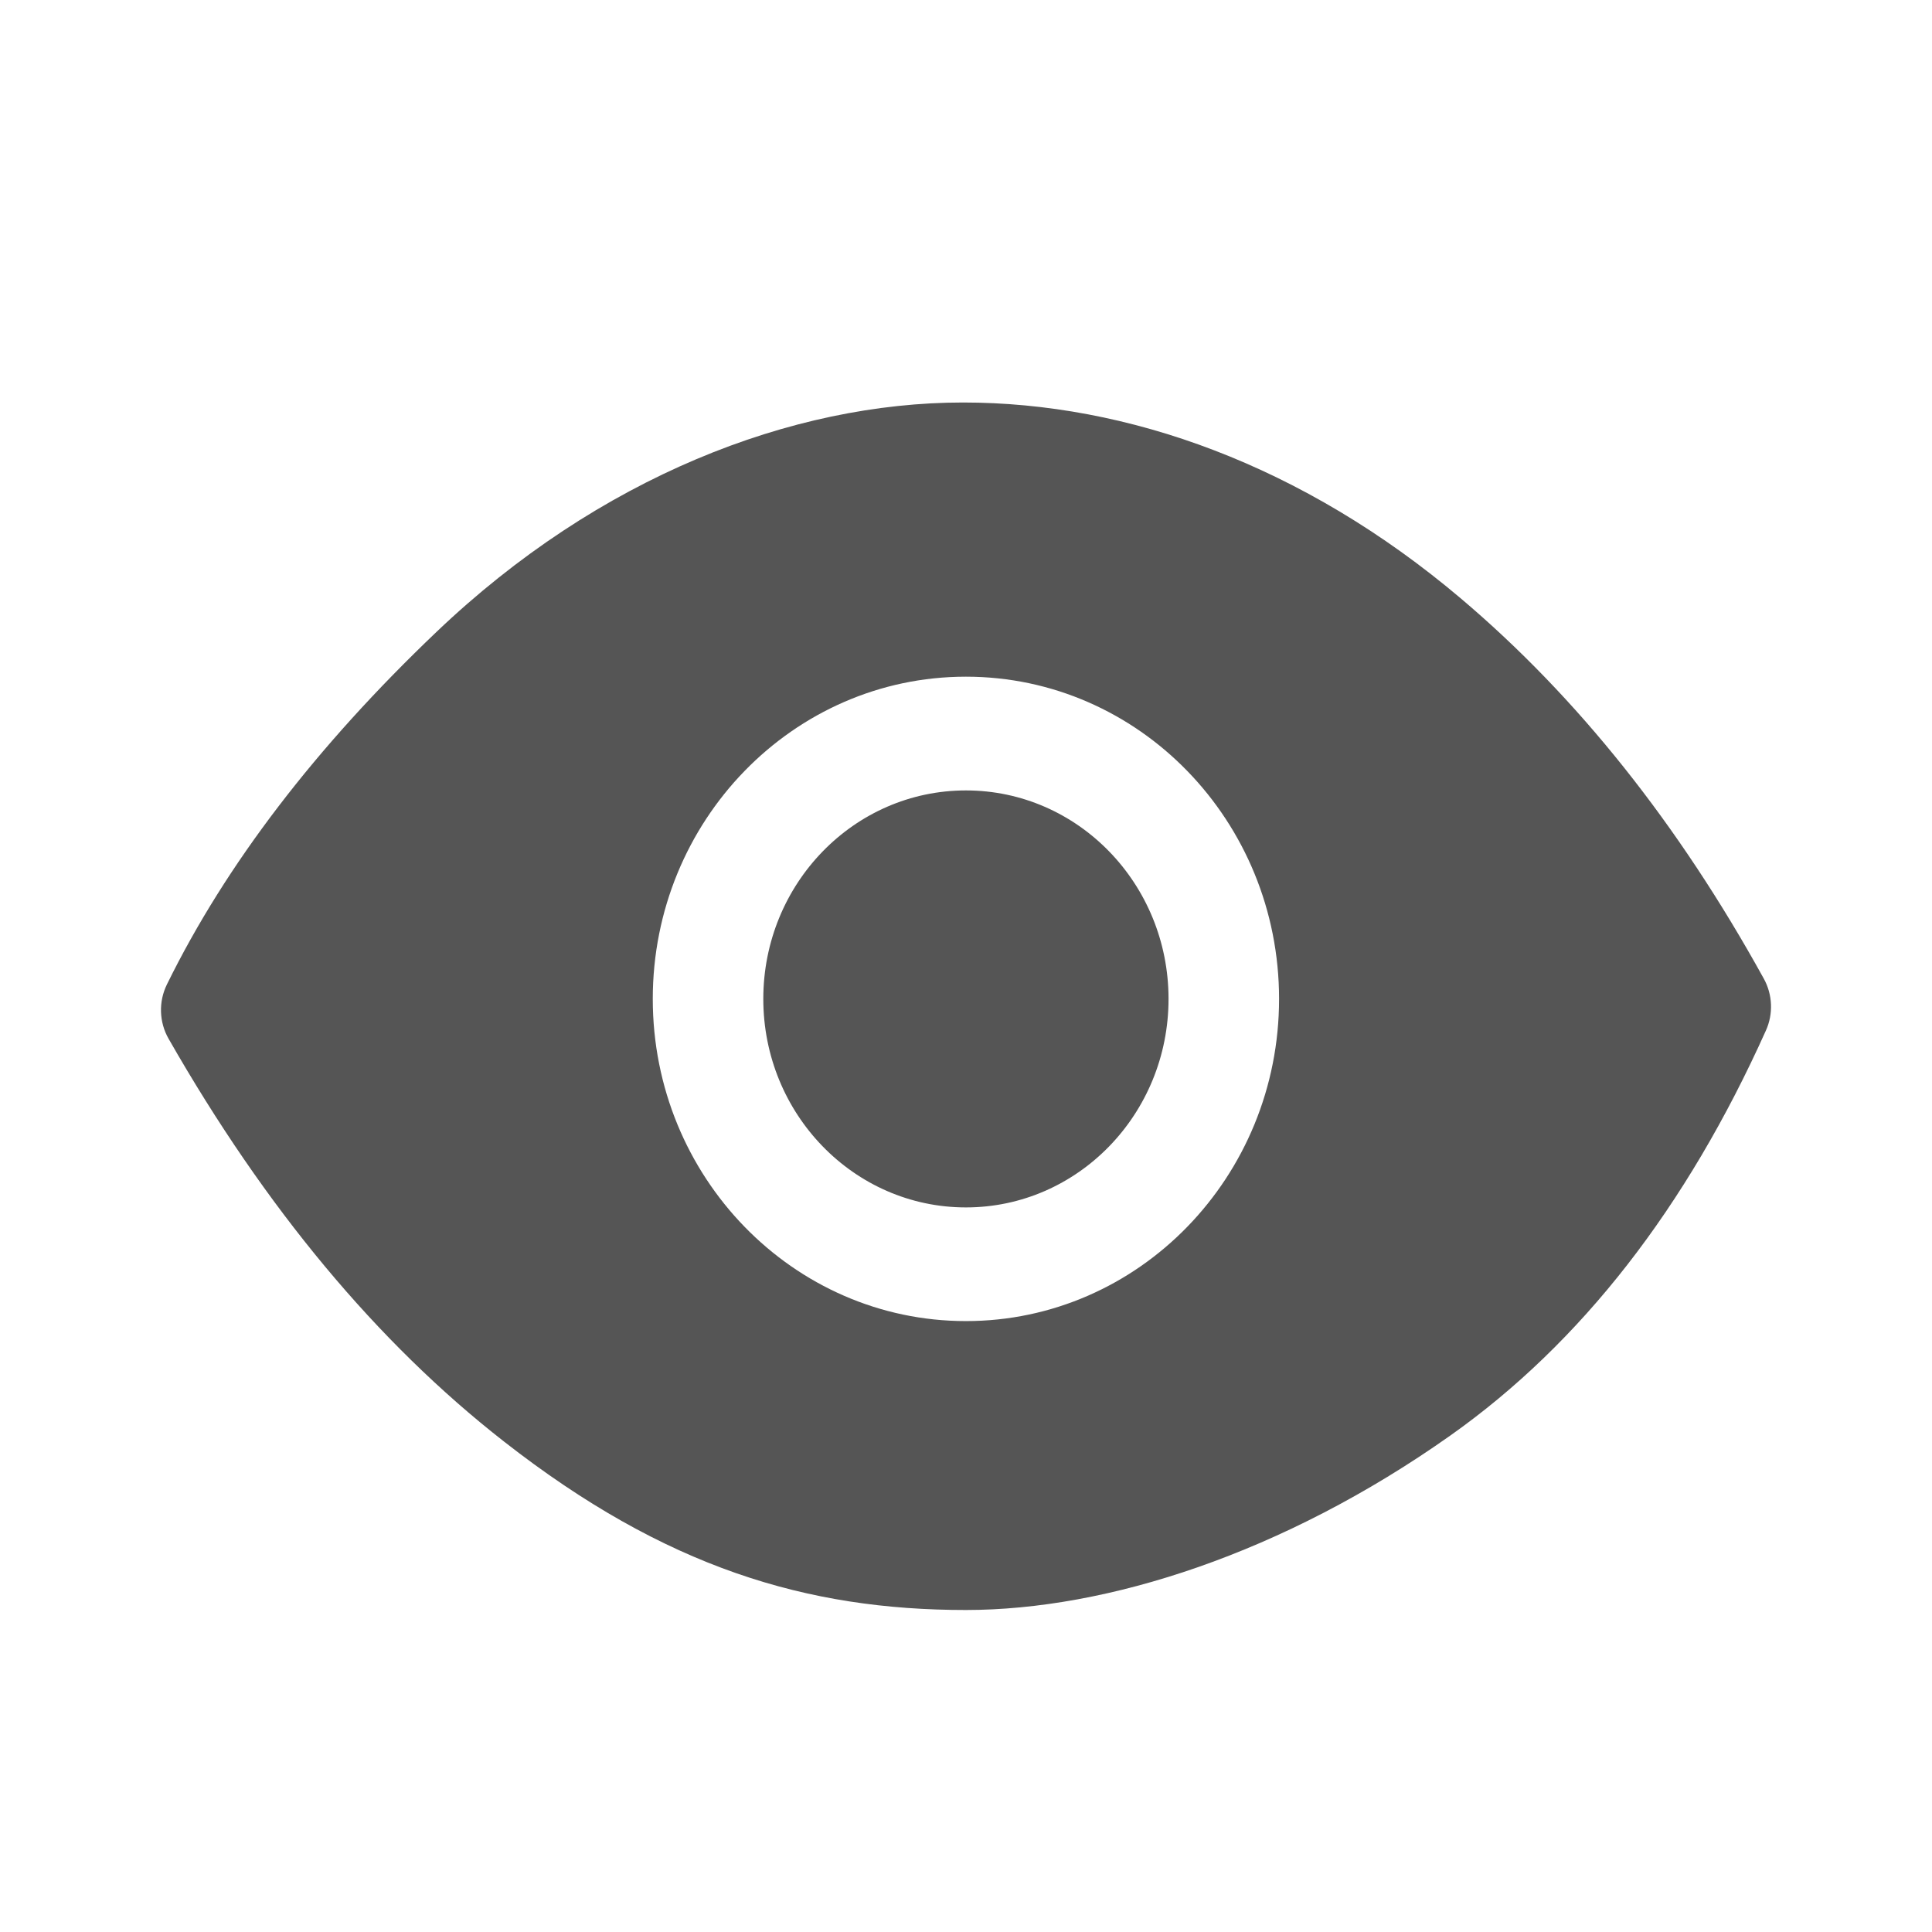 <svg xmlns="http://www.w3.org/2000/svg" width="24" height="24" viewBox="0 0 24 24">
  <path fill="#555" d="M11.999,20 C10.026,20 8.265,19.475 6.259,17.906 C4.682,16.674 3.295,15.005 2.095,12.905 C1.976,12.698 1.968,12.443 2.074,12.228 C2.808,10.735 3.925,9.277 5.421,7.851 C7.438,5.928 9.833,5 11.963,5 C14.006,5 16.186,5.775 18.147,7.434 C19.596,8.66 20.85,10.236 21.91,12.156 C22.02,12.354 22.03,12.595 21.937,12.801 C20.949,15.001 19.642,16.683 18.016,17.833 C15.94,19.3 13.749,20 11.999,20 Z M11.999,16.411 C14.148,16.411 15.889,14.619 15.889,12.409 C15.889,10.198 14.148,8.406 11.999,8.406 C9.851,8.406 8.109,10.198 8.109,12.409 C8.109,14.619 9.851,16.411 11.999,16.411 Z M11.999,14.999 C10.609,14.999 9.482,13.839 9.482,12.409 C9.482,10.978 10.609,9.819 11.999,9.819 C13.389,9.819 14.516,10.978 14.516,12.409 C14.516,13.839 13.389,14.999 11.999,14.999 Z"/>
</svg>

